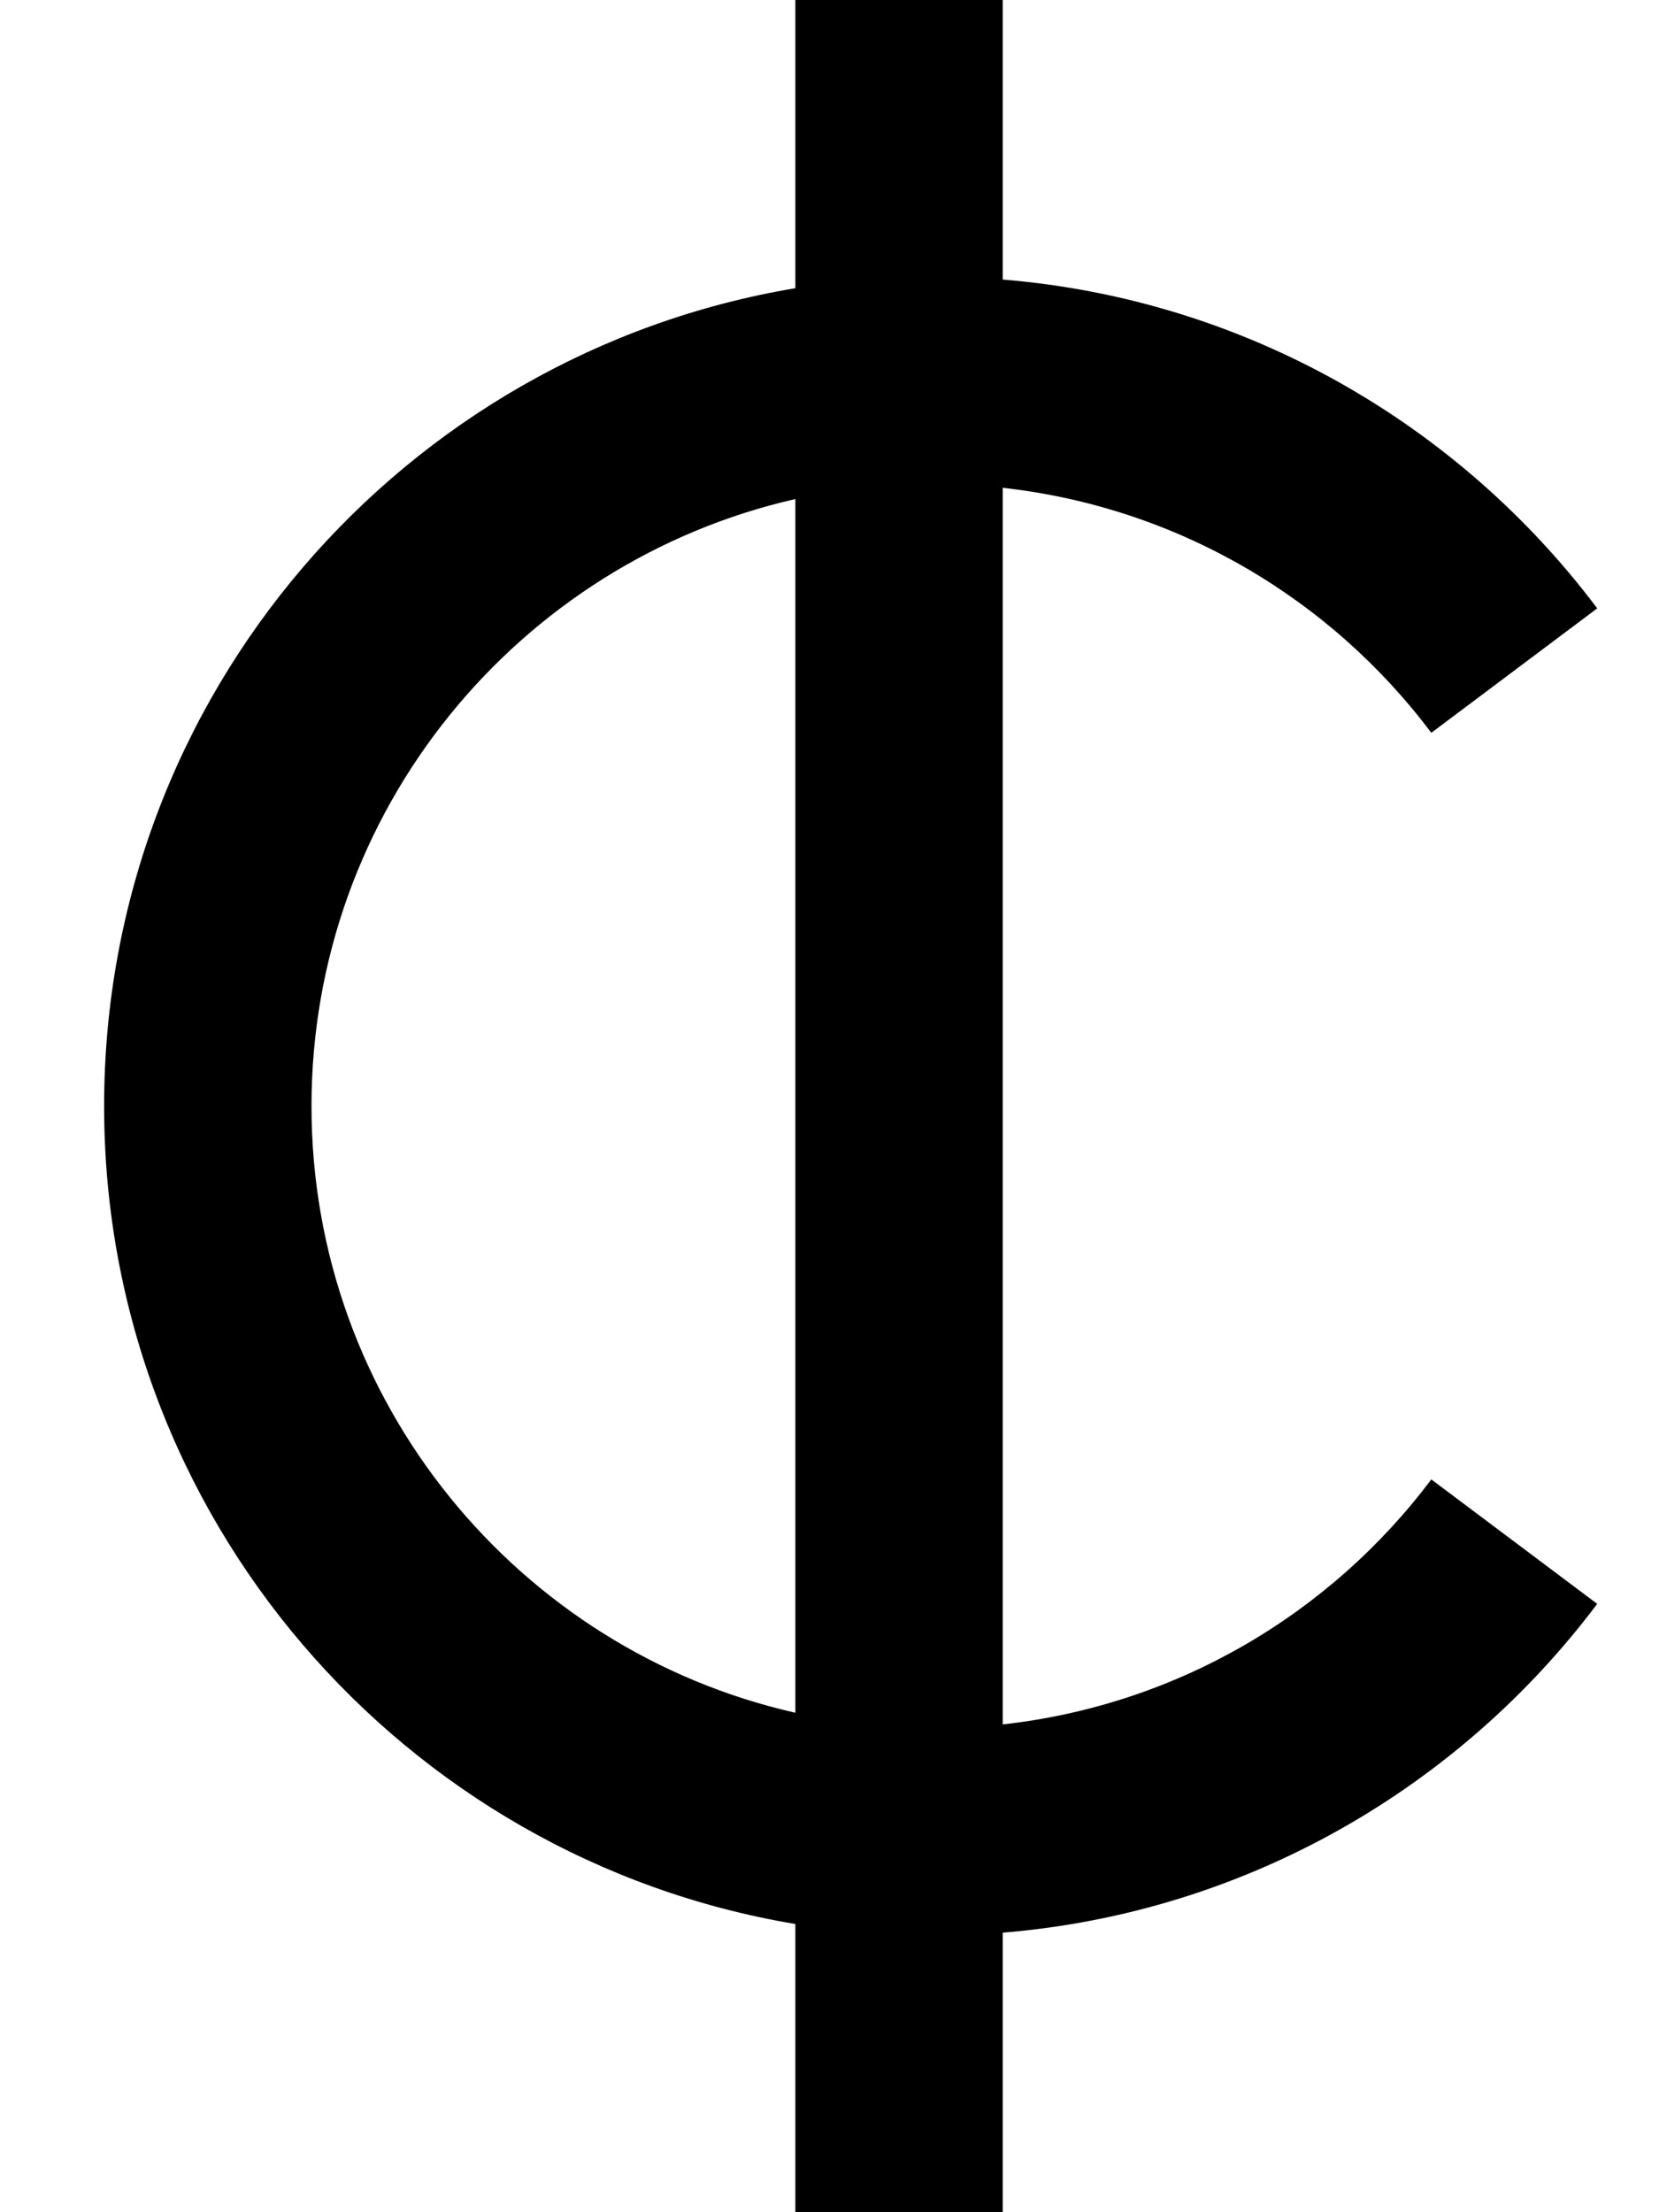 <svg xmlns="http://www.w3.org/2000/svg" viewBox="0 0 384 512"><!--! Font Awesome Pro 7.0.0 by @fontawesome - https://fontawesome.com License - https://fontawesome.com/license (Commercial License) Copyright 2025 Fonticons, Inc. --><path opacity=".4" fill="currentColor" d=""/><path fill="currentColor" d="M232.1 0l0 64.7c56.2 4.6 105.6 33.5 137.6 76.1l-38.4 28.8c-23.3-31-58.7-52.2-99.2-56.7l0 286.2c40.5-4.5 75.9-25.7 99.2-56.7l38.4 28.8c-32 42.6-81.4 71.5-137.6 76.1l0 64.7-48 0 0-66.7c-90.8-15.2-160-94.2-160-189.3S93.3 81.9 184.1 66.7l0-66.7 48 0zM72.1 256c0 68.5 47.9 125.9 112 140.4l0-280.9C120 130.1 72.1 187.5 72.1 256z"/></svg>